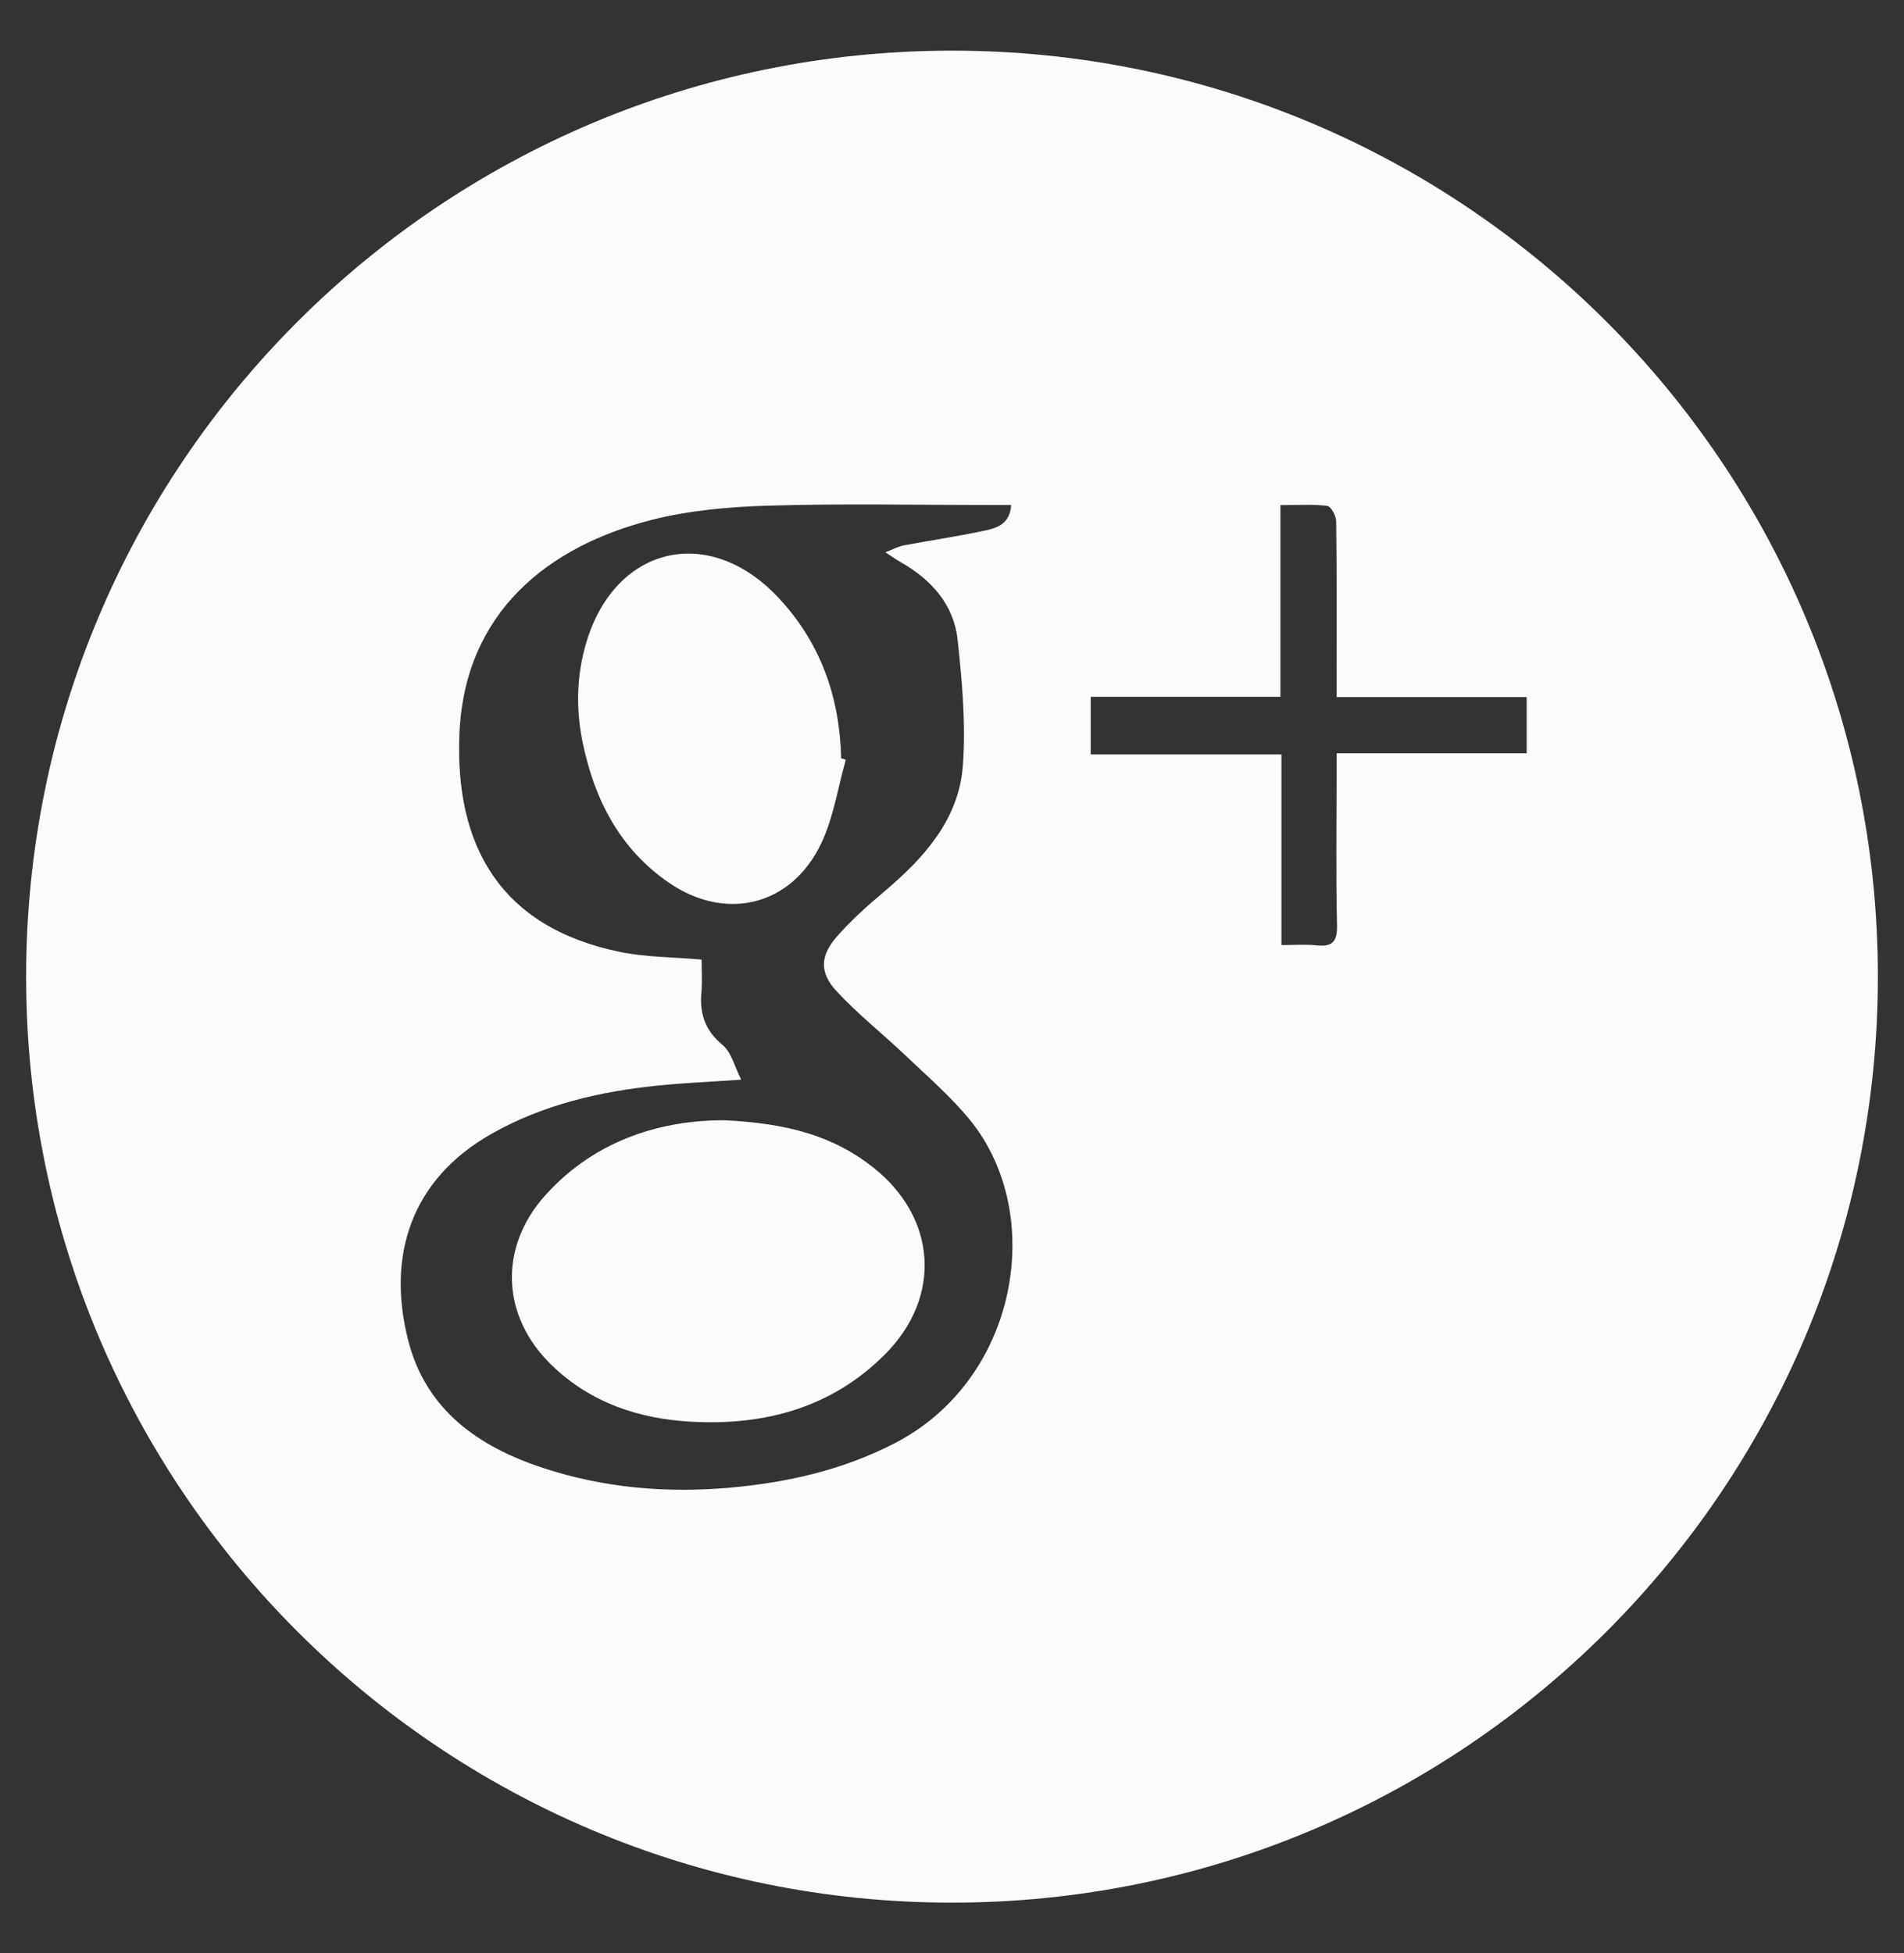 <?xml version="1.0" encoding="utf-8"?>
<!-- Generator: Adobe Illustrator 16.0.0, SVG Export Plug-In . SVG Version: 6.00 Build 0)  -->
<!DOCTYPE svg PUBLIC "-//W3C//DTD SVG 1.1//EN" "http://www.w3.org/Graphics/SVG/1.1/DTD/svg11.dtd">
<svg version="1.1" id="Layer_1" xmlns="http://www.w3.org/2000/svg" xmlns:xlink="http://www.w3.org/1999/xlink" x="0px" y="0px"
	 width="517.777px" height="531.111px" viewBox="0 0 517.777 531.111" enable-background="new 0 0 517.777 531.111"
	 xml:space="preserve">
<rect x="0" y="0" width="517.777" height="531.111" fill="#333333" stroke="none"/>
<g>
	<path fill="#FAFBFC" d="M237.488,317.457c-10.679-8.464-23.091-12.064-40.803-12.864c-15.899,0.04-34.313,4.755-48.358,20.369
		c-12.849,14.284-12.013,33.073,1.816,46.352c10.594,10.172,23.725,14.52,38.025,15.272c19.888,1.048,38.023-3.828,52.476-18.306
		C256.235,352.661,254.77,331.153,237.488,317.457z"/>
	<path fill="#FAFBFC" d="M223.363,229.241c3.318-7.032,4.495-15.075,6.646-22.658c-0.418-0.132-0.837-0.264-1.255-0.395
		c-0.403-16.739-5.645-31.613-17.291-43.902c-18.841-19.881-44.233-13.778-52.029,12.437c-2.669,8.978-2.863,18.094-0.98,27.181
		c3.209,15.492,10.059,28.926,23.464,38.119C197.452,250.676,215.321,246.287,223.363,229.241z"/>
	<path fill="#FAFBFC" d="M258.889,13.772C119.833,13.772,7.105,126.5,7.105,265.556c0,139.056,112.728,251.784,251.783,251.784
		c139.057,0,251.783-112.729,251.783-251.784C510.672,126.5,397.945,13.772,258.889,13.772z M243.299,392.426
		c-14.051,7.244-28.943,10.646-44.602,12.059c-17.452,1.574-34.489,0.101-51.047-5.348c-17.5-5.758-31.792-15.698-36.638-34.637
		c-5.917-23.121,0.832-43.883,22.705-56.237c14.119-7.975,29.552-11.521,45.502-13.121c6.931-0.695,13.901-0.991,22.35-1.57
		c-1.809-3.538-2.65-7.431-5.062-9.426c-4.806-3.976-6.313-8.566-5.763-14.428c0.275-2.933,0.048-5.915,0.048-8.803
		c-7.801-0.69-15.186-0.633-22.256-2.092c-32.728-6.756-44.872-29.143-43.601-59.307c1.393-33.066,24.143-50.991,52.229-58.138
		c10.321-2.626,21.247-3.576,31.938-3.891c20.145-0.594,40.32-0.171,60.483-0.171c1.639,0,3.276,0,5.385,0
		c-0.312,5.055-3.718,6.199-6.8,6.873c-7.409,1.622-14.936,2.7-22.395,4.109c-1.488,0.281-2.883,1.06-5.021,1.877
		c1.923,1.237,2.986,1.993,4.115,2.634c8.372,4.76,14.526,11.55,15.56,21.239c1.208,11.323,2.263,22.859,1.412,34.155
		c-1.1,14.582-10.466,24.976-21.251,34.107c-4.672,3.956-9.335,8.051-13.29,12.69c-4.242,4.978-4.412,9.479,0.05,14.352
		c5.799,6.335,12.655,11.689,18.892,17.639c6.01,5.733,12.391,11.214,17.599,17.627
		C284.562,330.126,276.949,375.076,243.299,392.426z M415.17,204.812c-17.144,0-34.067,0-51.694,0c0,2.288,0,4.053,0,5.818
		c0,13.665-0.205,27.333,0.114,40.989c0.107,4.593-1.404,5.891-5.687,5.423c-2.932-0.32-5.928-0.062-9.421-0.062
		c0-17.325,0-34.227,0-51.841c-17.539,0-34.574,0-51.873,0c0-5.48,0-10.246,0-15.673c17.061,0,34.112,0,51.594,0
		c0-17.576,0-34.503,0-52.118c4.534,0,8.669-0.281,12.714,0.199c1.003,0.119,2.427,2.696,2.446,4.16
		c0.188,13.829,0.112,27.66,0.112,41.491c0,1.809,0,3.617,0,6.347c17.57,0,34.488,0,51.694,0
		C415.17,194.817,415.17,199.55,415.17,204.812z"/>
</g>
<rect x="771.175" y="265.556" fill="#FAFBFC" width="57.143" height="57.143"/>
</svg>
